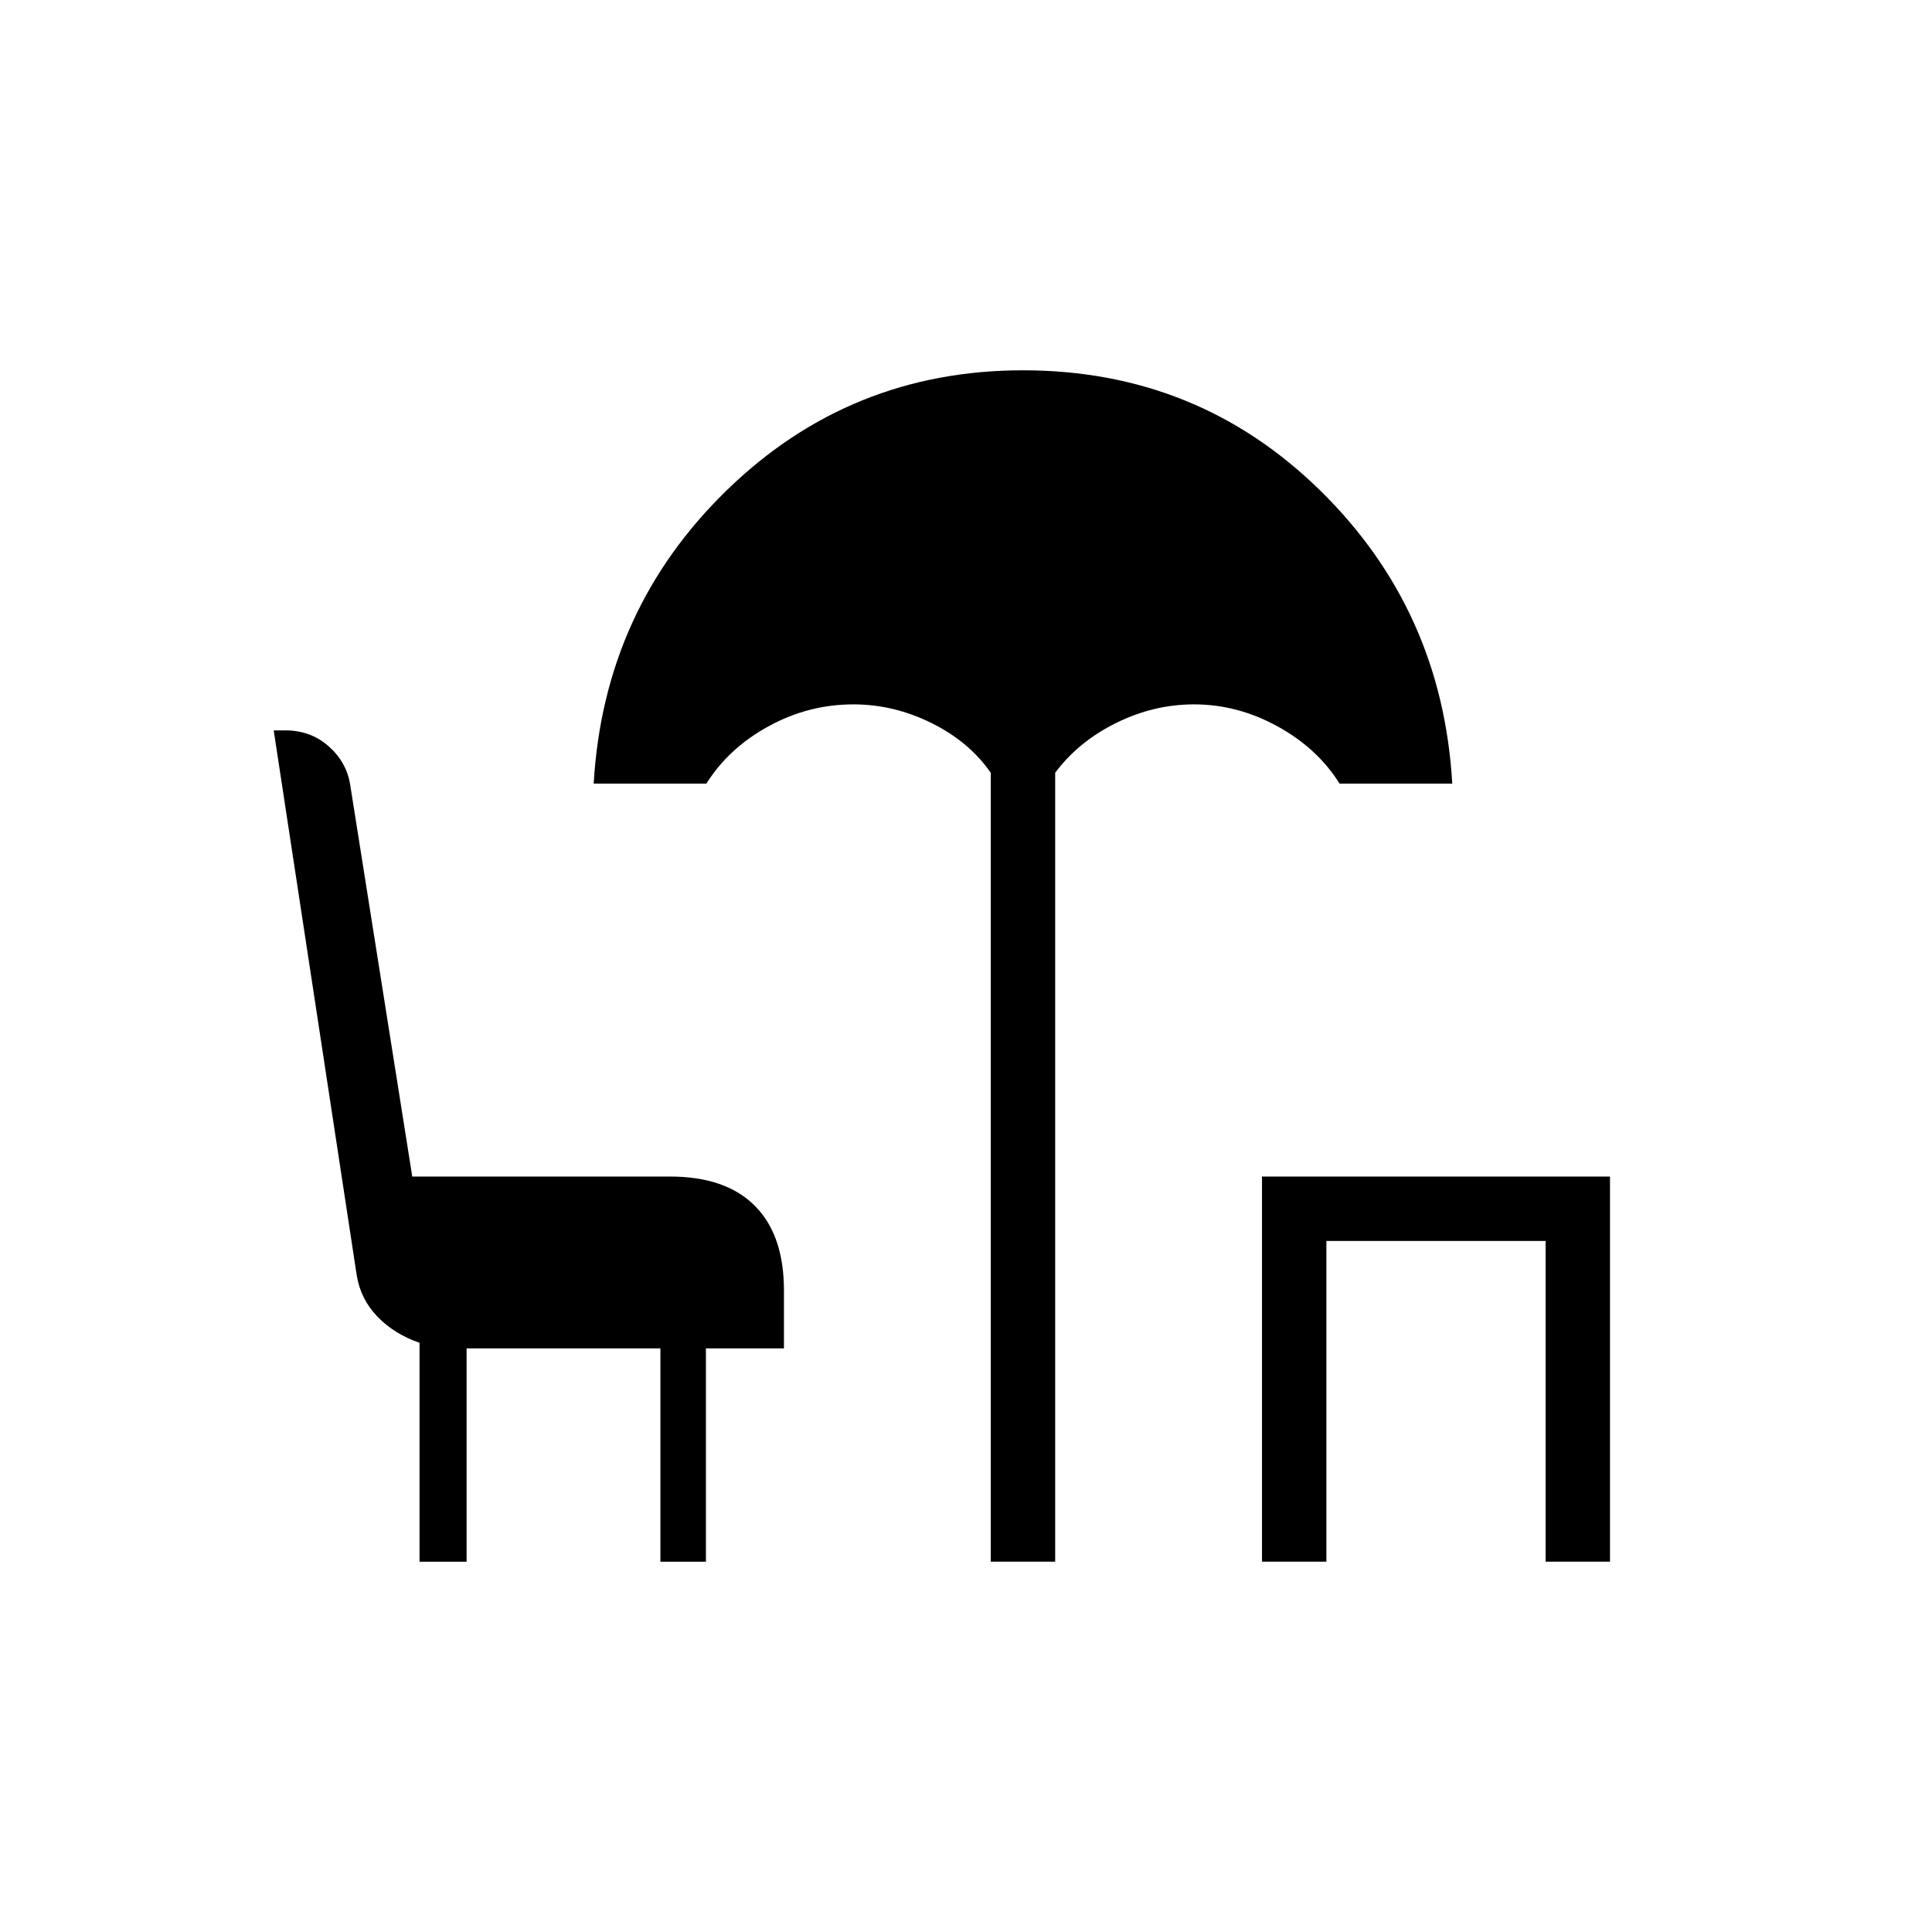 <svg xmlns="http://www.w3.org/2000/svg" height="20" viewBox="0 -960 960 960" width="20"><path d="M492.31-184v-392q-10.69-15.42-29.42-24.71-18.74-9.29-38.81-9.29-22.39 0-42.26 10.92-19.87 10.91-30.82 28.46h-56q5-86.38 66.23-145.88Q422.46-776 508.31-776q86.61 0 147.46 59.5 60.85 59.5 65.85 145.88h-56q-10.95-17.55-30.82-28.46Q614.92-610 593.31-610q-20.08 0-38.81 9.29-18.73 9.29-30.19 24.71v392h-32Zm134.77 0v-191.38H800V-184h-32v-159.38H659.08V-184h-32Zm-418.62 0v-108.77q-12.57-4.34-20.94-13.03-8.38-8.69-10.29-20.66L136-597.08h5.77q12.62 0 21.54 7.91 8.92 7.9 10.69 19.09l30.85 194.7h128.07q27.62 0 42.12 14.5 14.5 14.5 14.5 42.11V-290h-38.77v106h-22.62v-106h-96.3v106h-23.39Z"/></svg>